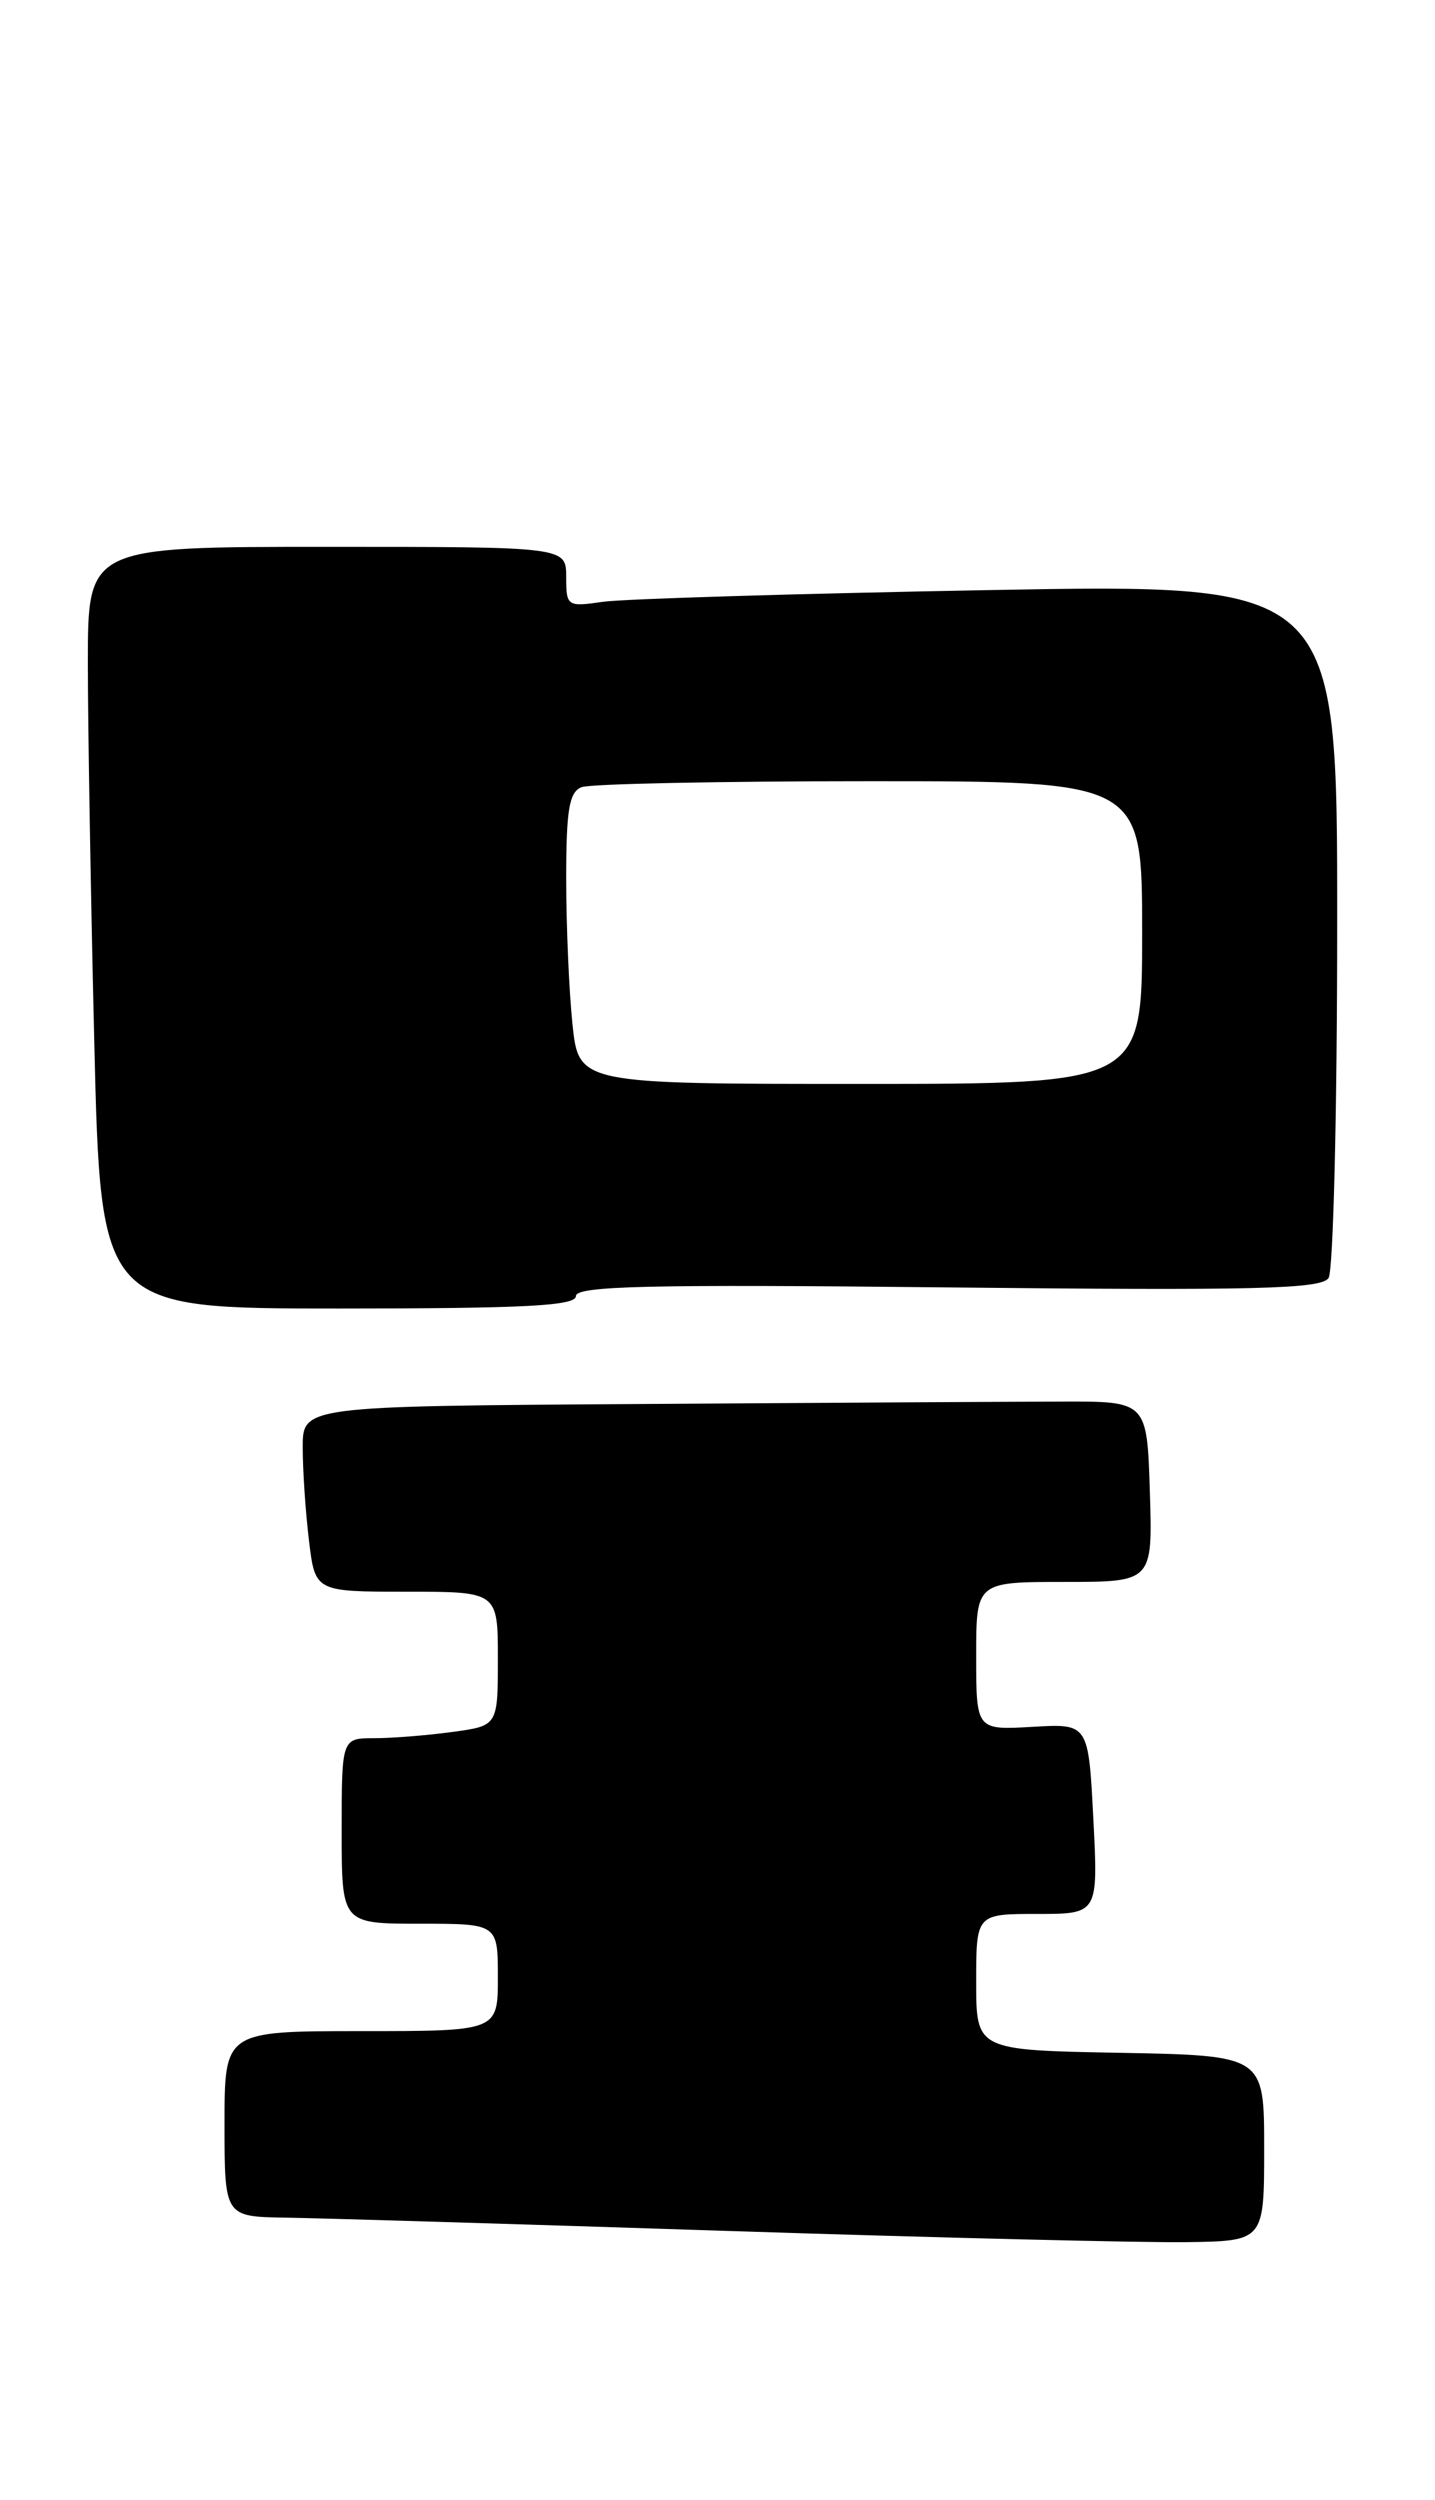 <?xml version="1.0" encoding="UTF-8" standalone="no"?>
<!DOCTYPE svg PUBLIC "-//W3C//DTD SVG 1.1//EN" "http://www.w3.org/Graphics/SVG/1.1/DTD/svg11.dtd" >
<svg xmlns="http://www.w3.org/2000/svg" xmlns:xlink="http://www.w3.org/1999/xlink" version="1.1" viewBox="0 0 147 256">
 <g >
 <path fill="currentColor"
d=" M 129.50 220.00 C 129.50 210.50 129.50 210.50 114.75 210.22 C 100.00 209.95 100.00 209.95 100.00 202.97 C 100.00 196.00 100.00 196.00 106.25 196.00 C 112.50 196.00 112.50 196.00 112.00 186.25 C 111.50 176.50 111.50 176.50 105.75 176.84 C 100.00 177.17 100.00 177.17 100.00 169.59 C 100.00 162.00 100.00 162.00 109.04 162.00 C 118.08 162.00 118.08 162.00 117.79 152.75 C 117.50 143.50 117.50 143.50 108.75 143.53 C 103.94 143.54 84.47 143.65 65.50 143.78 C 31.00 144.00 31.00 144.00 31.01 148.25 C 31.01 150.59 31.30 154.86 31.65 157.75 C 32.28 163.00 32.28 163.00 41.64 163.00 C 51.00 163.00 51.00 163.00 51.00 169.86 C 51.00 176.73 51.00 176.73 46.36 177.36 C 43.81 177.71 40.21 178.00 38.36 178.00 C 35.00 178.00 35.00 178.00 35.00 187.50 C 35.00 197.00 35.00 197.00 43.00 197.00 C 51.00 197.00 51.00 197.00 51.00 202.50 C 51.00 208.00 51.00 208.00 37.00 208.00 C 23.00 208.00 23.00 208.00 23.00 217.50 C 23.00 227.00 23.00 227.00 29.25 227.10 C 32.69 227.15 53.05 227.76 74.50 228.46 C 95.95 229.16 117.10 229.67 121.50 229.61 C 129.50 229.50 129.50 229.50 129.50 220.00 Z  M 59.00 132.72 C 59.00 131.69 66.55 131.51 97.12 131.84 C 128.65 132.17 135.38 132.01 136.10 130.87 C 136.58 130.12 136.98 113.81 136.98 94.63 C 137.00 59.77 137.00 59.77 101.25 60.43 C 81.59 60.79 63.81 61.33 61.75 61.63 C 58.11 62.16 58.00 62.09 58.00 59.09 C 58.00 56.00 58.00 56.00 33.50 56.00 C 9.00 56.00 9.00 56.00 9.00 67.84 C 9.00 74.35 9.30 91.90 9.66 106.84 C 10.32 134.00 10.32 134.00 34.66 134.00 C 53.81 134.00 59.00 133.73 59.00 132.72 Z  M 58.64 104.85 C 58.29 101.47 58.00 94.77 58.00 89.96 C 58.00 82.91 58.31 81.10 59.58 80.61 C 60.45 80.27 73.73 80.00 89.08 80.00 C 117.00 80.00 117.00 80.00 117.00 95.50 C 117.00 111.00 117.00 111.00 88.14 111.00 C 59.28 111.00 59.28 111.00 58.64 104.85 Z "/>
</g>
</svg>